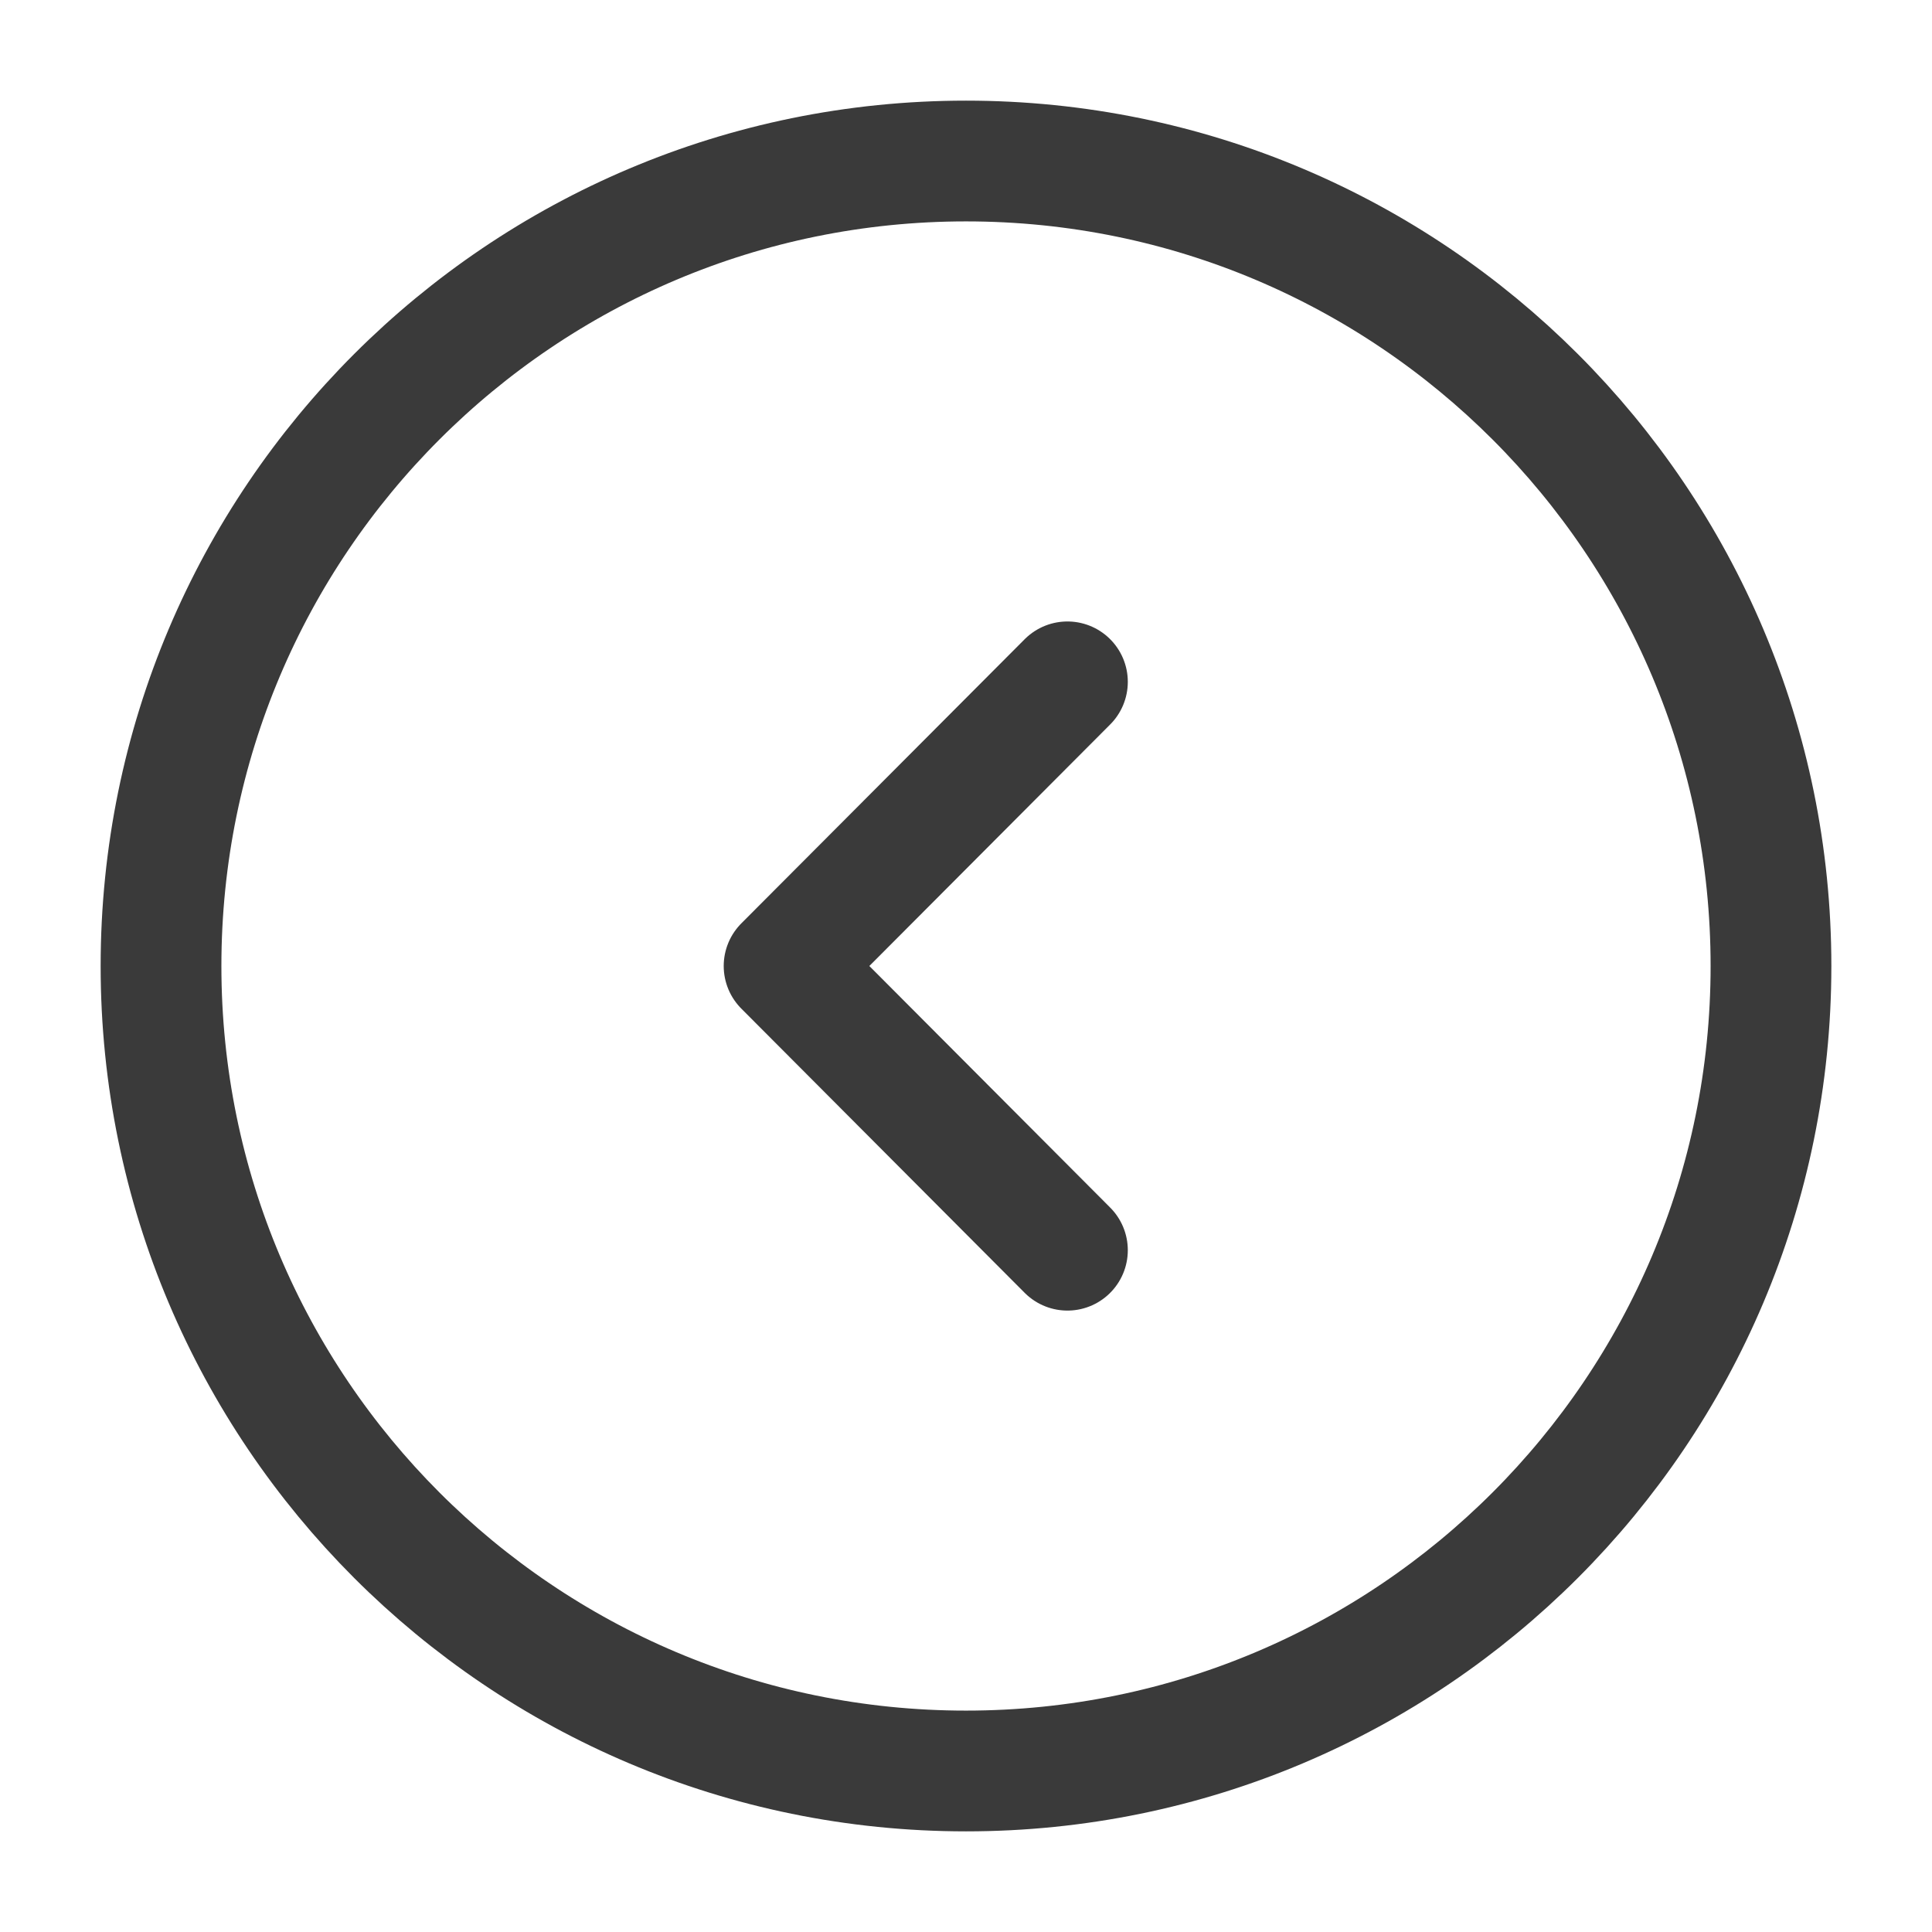 <svg width="38" height="38" viewBox="0 0 38 38" fill="none" xmlns="http://www.w3.org/2000/svg">
<g id="vuesax/linear/arrow-circle-left">
<g id="arrow-circle-left">
<path id="Vector" d="M19 34.833C27.744 34.833 34.833 27.744 34.833 19C34.833 10.255 27.744 3.167 19 3.167C10.255 3.167 3.167 10.255 3.167 19C3.167 27.744 10.255 34.833 19 34.833Z" stroke="#3A3A3A" stroke-width="2.375" stroke-miterlimit="10" stroke-linecap="round" stroke-linejoin="round"/>
<path id="Vector_2" d="M20.995 24.59L15.422 19L20.995 13.411" stroke="#3A3A3A" stroke-width="2.375" stroke-linecap="round" stroke-linejoin="round"/>
</g>
</g>
</svg>
